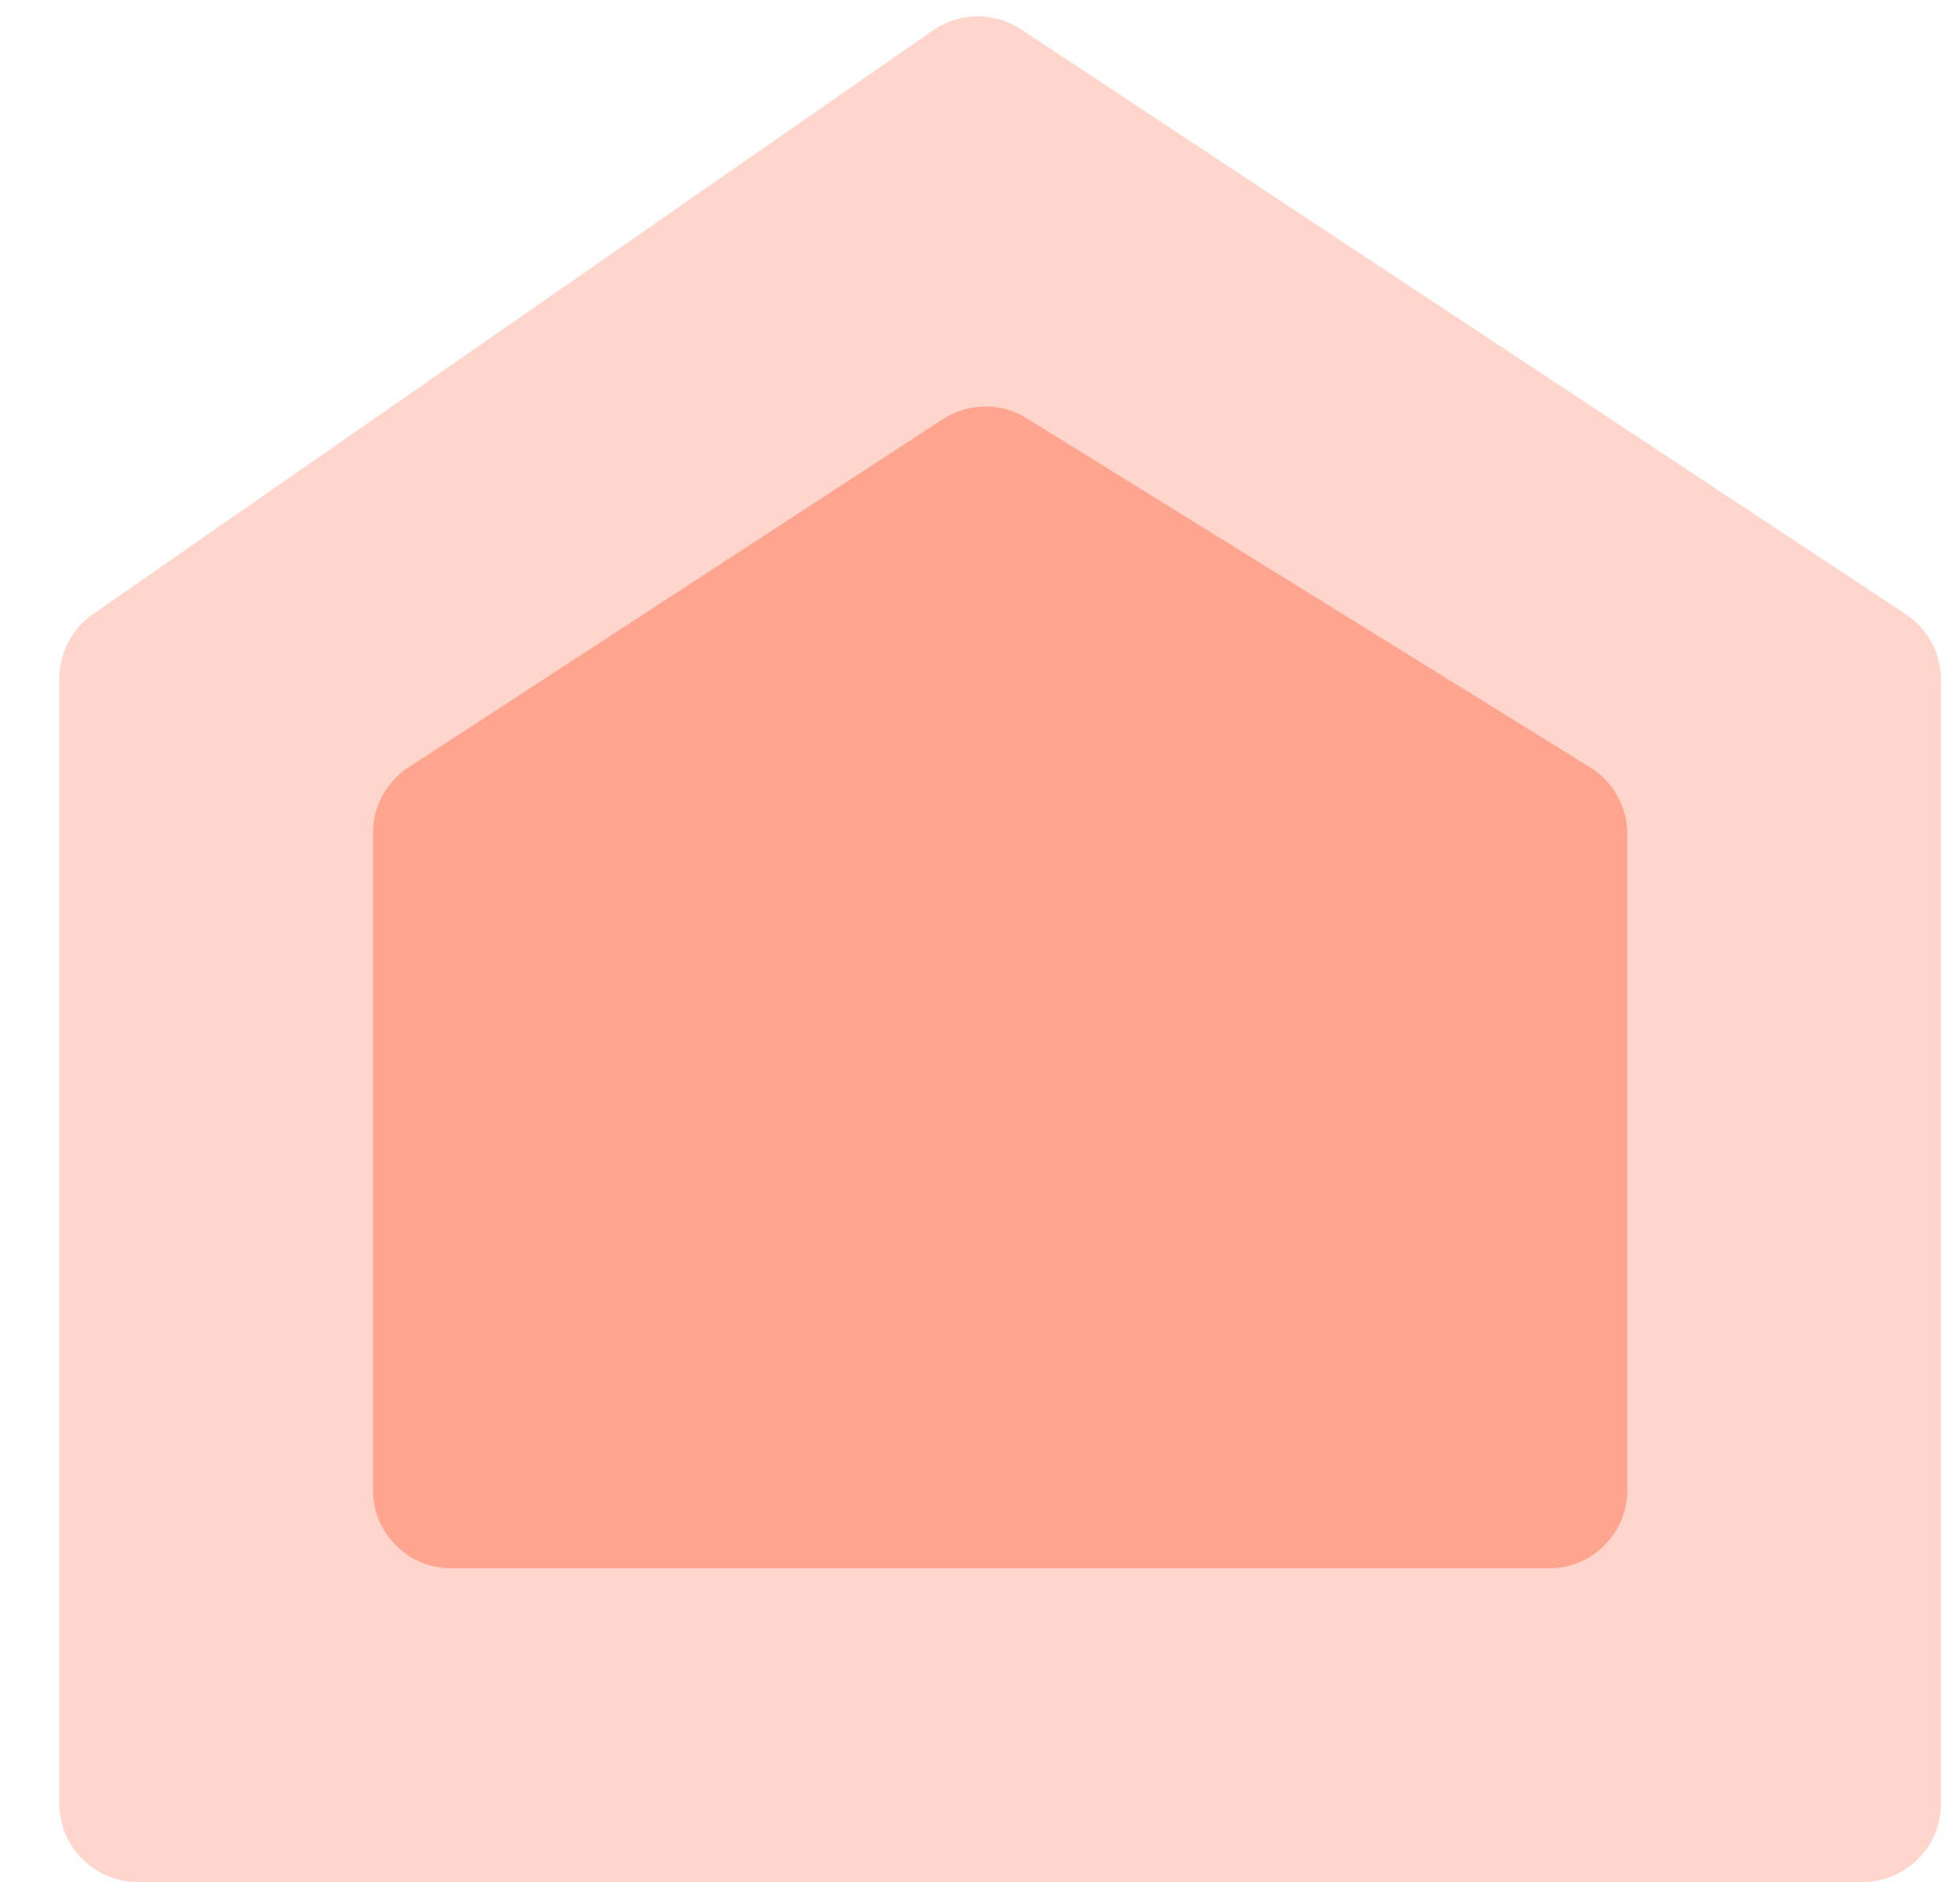 <svg width="25" height="24" viewBox="0 0 25 24" fill="none" xmlns="http://www.w3.org/2000/svg">
<path d="M0.757 8.652C0.757 8.324 0.918 8.018 1.187 7.831L11.901 0.387C12.237 0.153 12.681 0.148 13.023 0.374L24.309 7.833C24.589 8.018 24.757 8.331 24.757 8.667V23C24.757 23.552 24.31 24 23.757 24H1.757C1.205 24 0.757 23.552 0.757 23V8.652Z" fill="#FFD5CC"/>
<path d="M4.757 10.623C4.757 10.285 4.928 9.969 5.212 9.785L12.025 5.347C12.35 5.135 12.768 5.13 13.097 5.335L20.284 9.787C20.578 9.97 20.757 10.291 20.757 10.637V19C20.757 19.552 20.31 20 19.757 20H5.757C5.205 20 4.757 19.552 4.757 19V10.623Z" fill="#FFA48F"/>
</svg>
